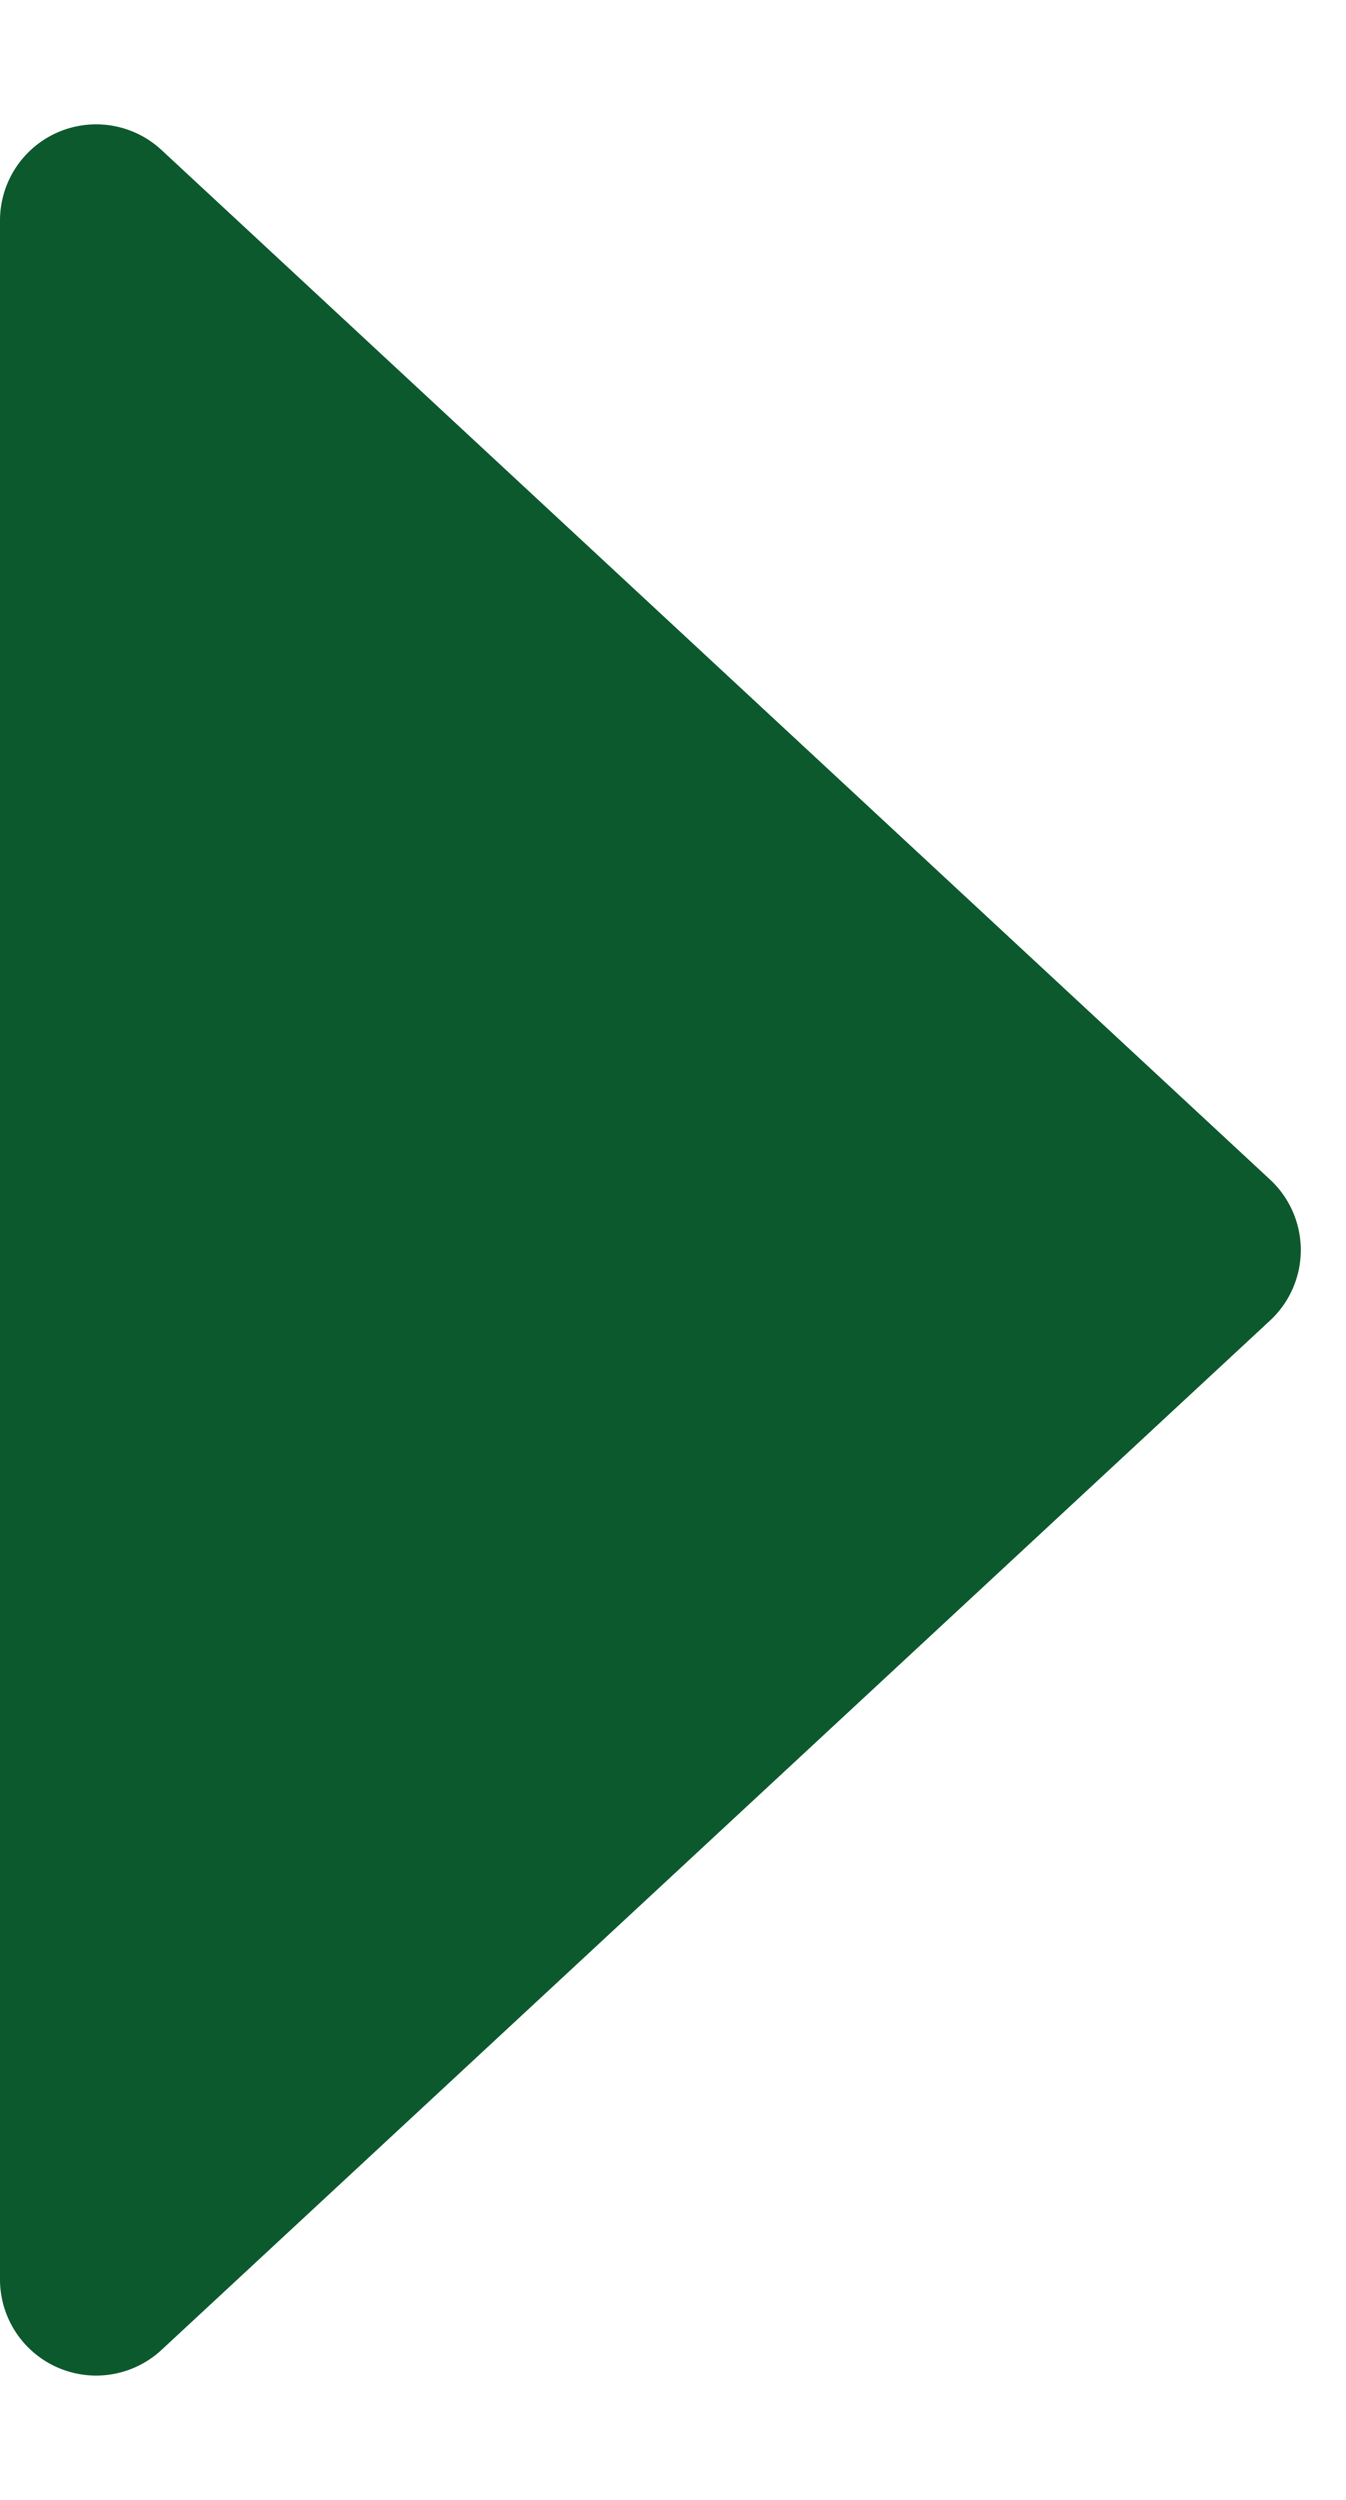 <svg xmlns="http://www.w3.org/2000/svg" width="7" height="13" viewBox="0 0 7 13">
  <path id="Polygon2" d="M6.134.395a.5.5,0,0,1,.733,0L12.22,6.16a.5.5,0,0,1-.366.84H1.147A.5.5,0,0,1,.78,6.16Z" transform="translate(7) rotate(90)" fill="#0c592e"/>
</svg>
